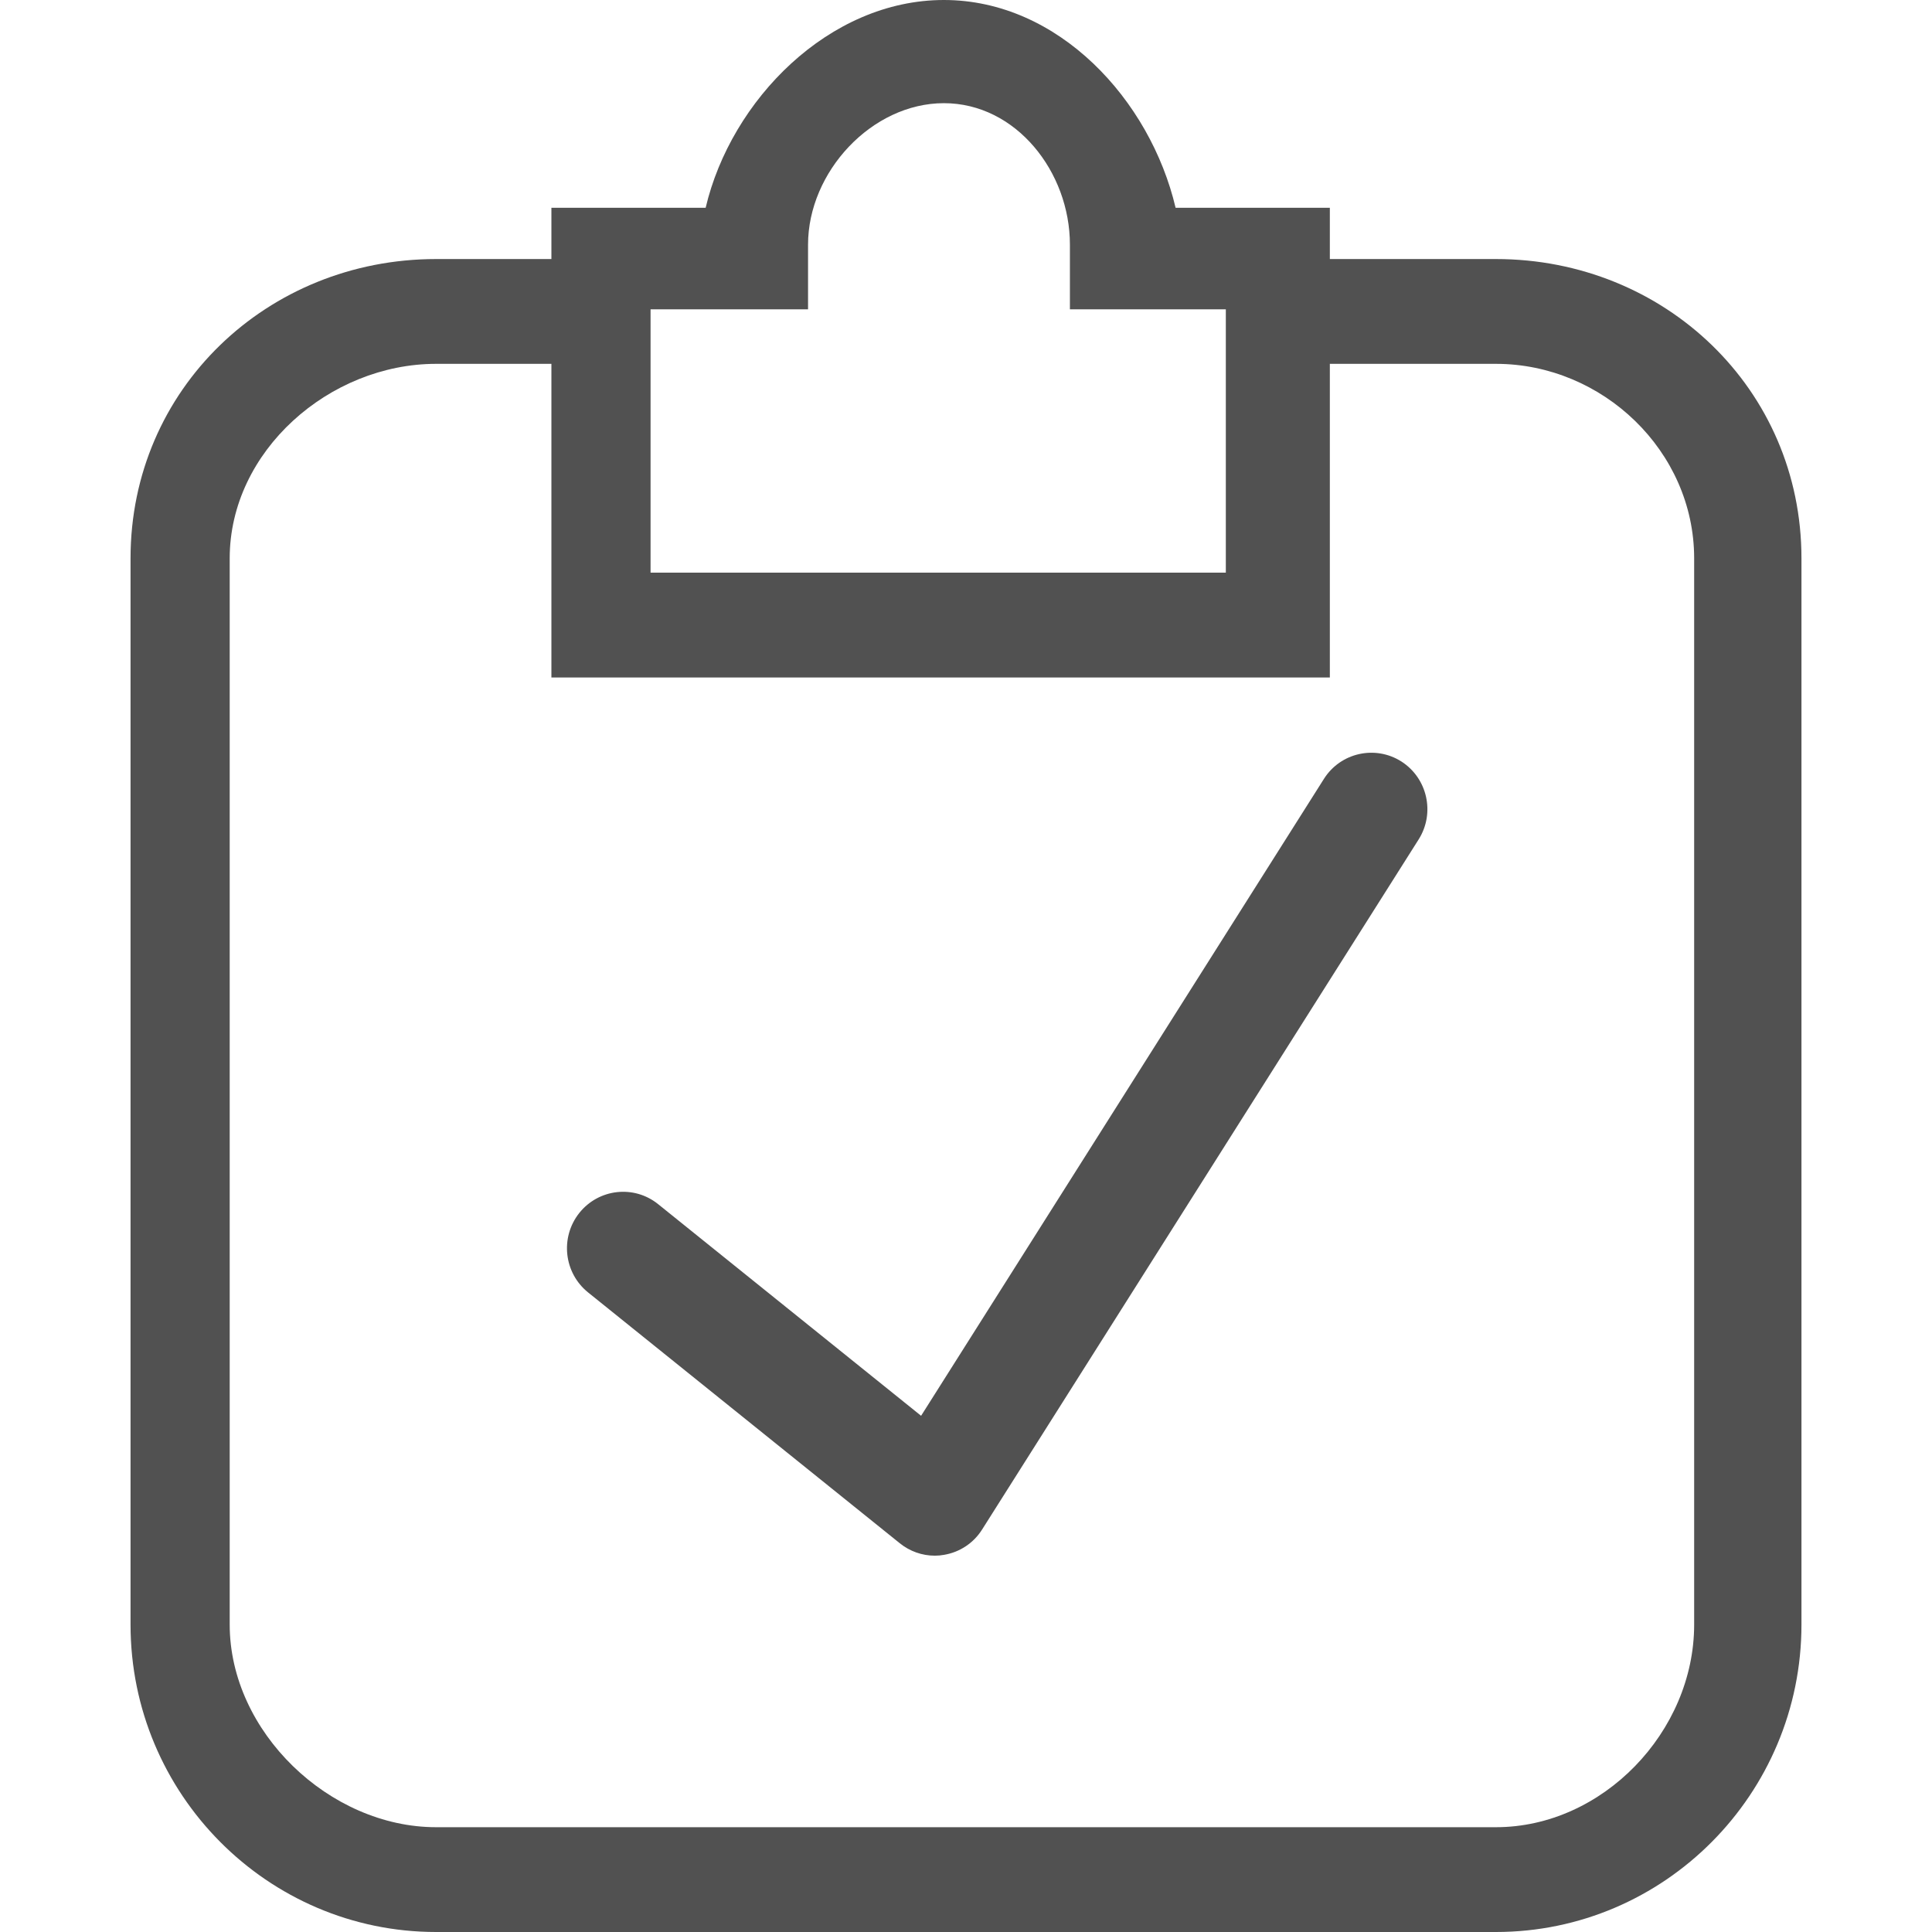 <?xml version="1.0" standalone="no"?><!DOCTYPE svg PUBLIC "-//W3C//DTD SVG 1.1//EN" "http://www.w3.org/Graphics/SVG/1.1/DTD/svg11.dtd"><svg t="1621261981004" class="icon" viewBox="0 0 1024 1024" version="1.1" xmlns="http://www.w3.org/2000/svg" p-id="2908" xmlns:xlink="http://www.w3.org/1999/xlink" width="200" height="200"><defs><style type="text/css"></style></defs><path d="M704.844 359.092C704.844 359.092 292.255 359.092 292.255 359.092 292.255 359.092 292.255 110.122 292.255 110.122 292.255 110.122 374.009 110.122 374.009 110.122 387.459 52.999 439.434 0 500.266 0 561.097 0 609.64 52.999 623.09 110.122 623.09 110.122 704.844 110.122 704.844 110.122 704.844 110.122 704.844 359.95 704.844 359.95 704.844 359.95 704.844 359.092 704.844 359.092 704.844 359.092 704.844 359.092 704.844 359.092 704.844 359.092 704.844 359.092 704.844 359.092ZM649.714 303.519C649.714 303.519 649.714 163.951 649.714 163.951 649.714 163.951 567.075 163.951 567.075 163.951 567.075 163.951 567.075 129.661 567.075 129.661 567.075 91.164 538.541 54.687 500.293 54.687 462.018 54.687 428.281 91.164 428.281 129.661 428.281 129.661 428.281 163.951 428.281 163.951 428.281 163.951 343.926 163.951 343.926 163.951 343.926 163.951 344.811 303.519 344.811 303.519 344.811 303.519 344.811 303.519 344.811 303.519 344.811 303.519 649.714 303.519 649.714 303.519ZM792.88 1024C792.88 1024 231.12 1024 231.12 1024 141.838 1024 69.189 950.881 69.189 861.073 69.189 861.073 69.189 295.908 69.189 295.908 69.189 206.101 141.838 137.299 231.12 137.299 231.12 137.299 344.811 137.299 344.811 137.299 344.811 137.299 344.811 303.519 344.811 303.519 344.811 303.519 651.43 303.519 651.43 303.519 651.43 303.519 649.714 137.299 649.714 137.299 649.714 137.299 792.88 137.299 792.88 137.299 882.162 137.299 954.811 206.101 954.811 295.908 954.811 295.908 954.811 861.073 954.811 861.073 954.811 950.881 882.162 1024 792.88 1024 792.88 1024 792.88 1024 792.88 1024 792.88 1024 792.88 1024 792.88 1024ZM231.12 192.844C174.606 192.844 121.745 239.09 121.745 295.908 121.745 295.908 121.745 861.073 121.745 861.073 121.745 917.891 174.634 968.455 231.12 968.455 231.12 968.455 792.88 968.455 792.88 968.455 849.394 968.455 897.937 917.891 897.937 861.073 897.937 861.073 897.937 295.908 897.937 295.908 897.937 239.09 849.394 192.844 792.88 192.844 792.88 192.844 704.844 192.844 704.844 192.844 704.844 192.844 704.844 359.092 704.844 359.092 704.844 359.092 292.255 359.092 292.255 359.092 292.255 359.092 292.255 192.844 292.255 192.844 292.255 192.844 231.12 192.844 231.12 192.844 231.12 192.844 231.12 192.844 231.12 192.844 231.12 192.844 231.12 192.844 231.12 192.844ZM495.478 824.541C488.752 824.541 482.221 822.244 476.907 817.955 476.907 817.955 311.683 685.001 311.683 685.001 298.842 674.65 296.766 655.83 307.034 642.906 317.302 630.009 336.038 627.906 348.824 638.229 348.824 638.229 488.199 750.398 488.199 750.398 488.199 750.398 701.717 412.81 701.717 412.81 710.518 398.89 728.922 394.794 742.787 403.622 756.625 412.506 760.721 431.021 751.893 444.942 751.893 444.942 520.552 810.648 520.552 810.648 516.041 817.844 508.679 822.715 500.349 824.099 498.743 824.403 497.11 824.541 495.478 824.541 495.478 824.541 495.478 824.541 495.478 824.541 495.478 824.541 495.478 824.541 495.478 824.541Z" p-id="2909" fill="#515151"></path></svg>